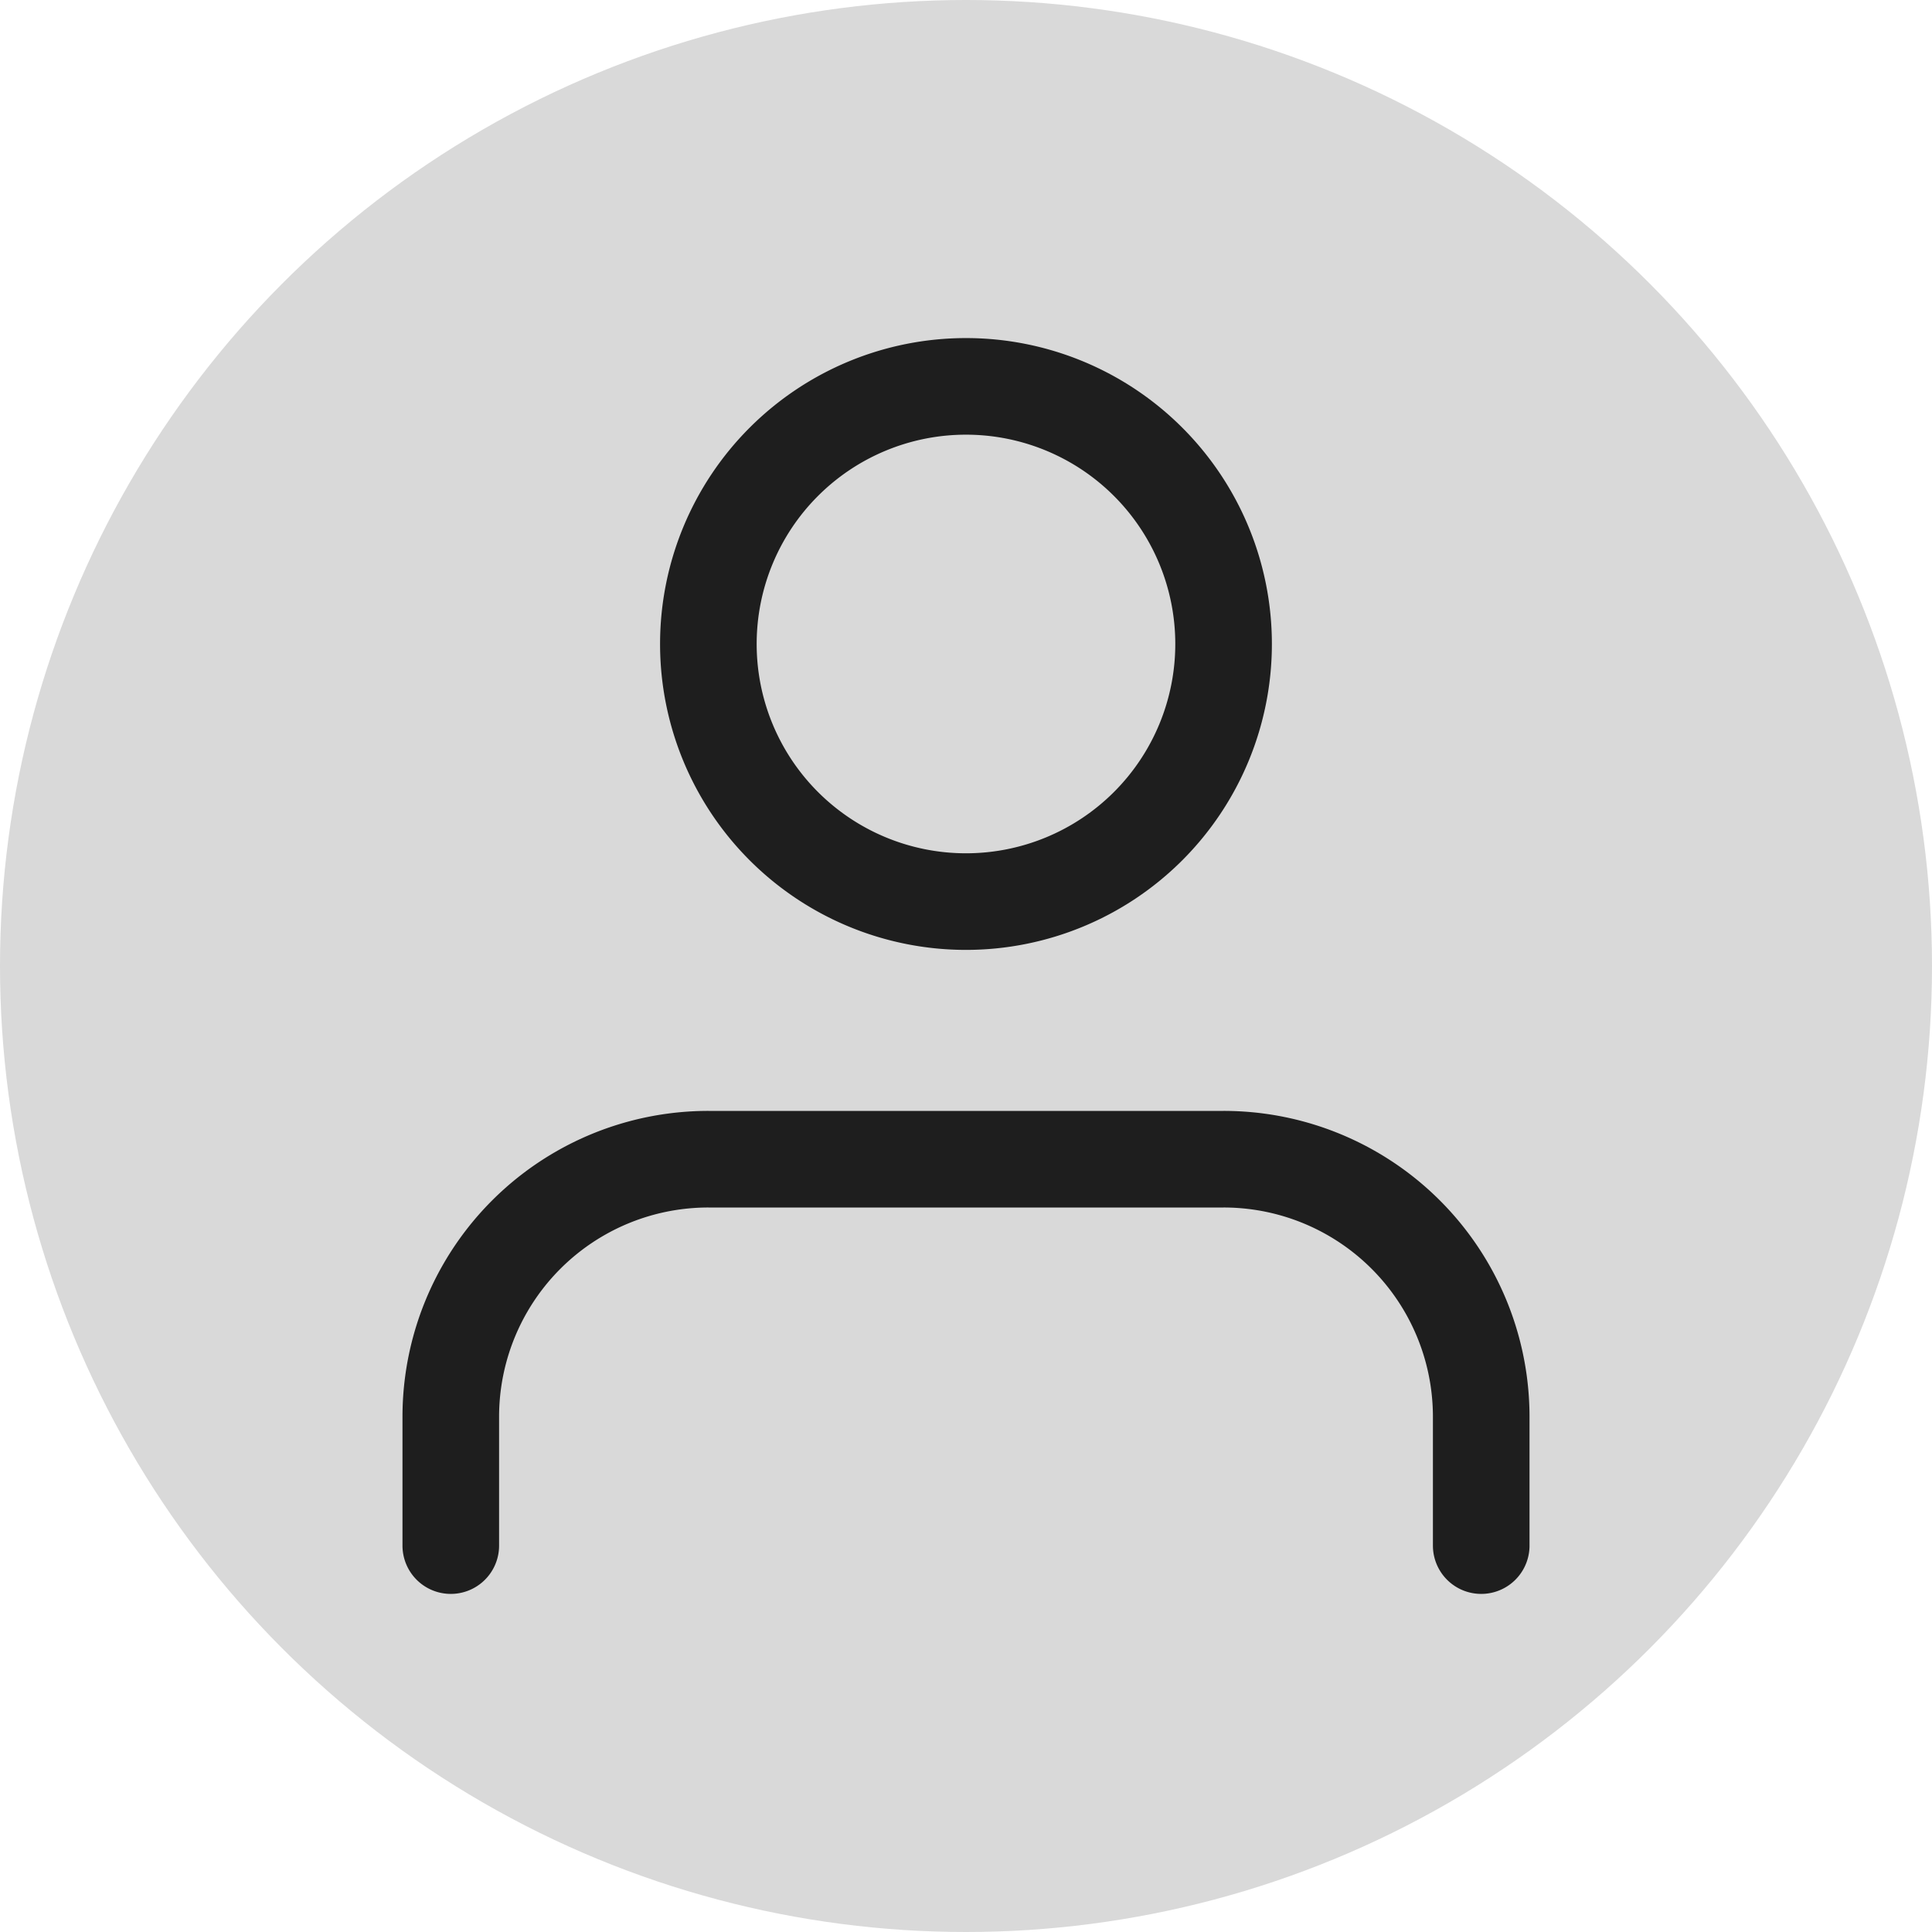 <svg xmlns="http://www.w3.org/2000/svg" width="40" height="40" fill="none"><circle cx="20" cy="20" r="20" fill="#D9D9D9"/><path stroke="#1E1E1E" stroke-linecap="round" stroke-linejoin="round" stroke-width="2" d="M30.667 32v-2.667A5.333 5.333 0 0 0 25.333 24H14.667a5.333 5.333 0 0 0-5.334 5.333V32m16-18.667a5.333 5.333 0 1 1-10.667 0 5.333 5.333 0 0 1 10.667 0"/></svg>